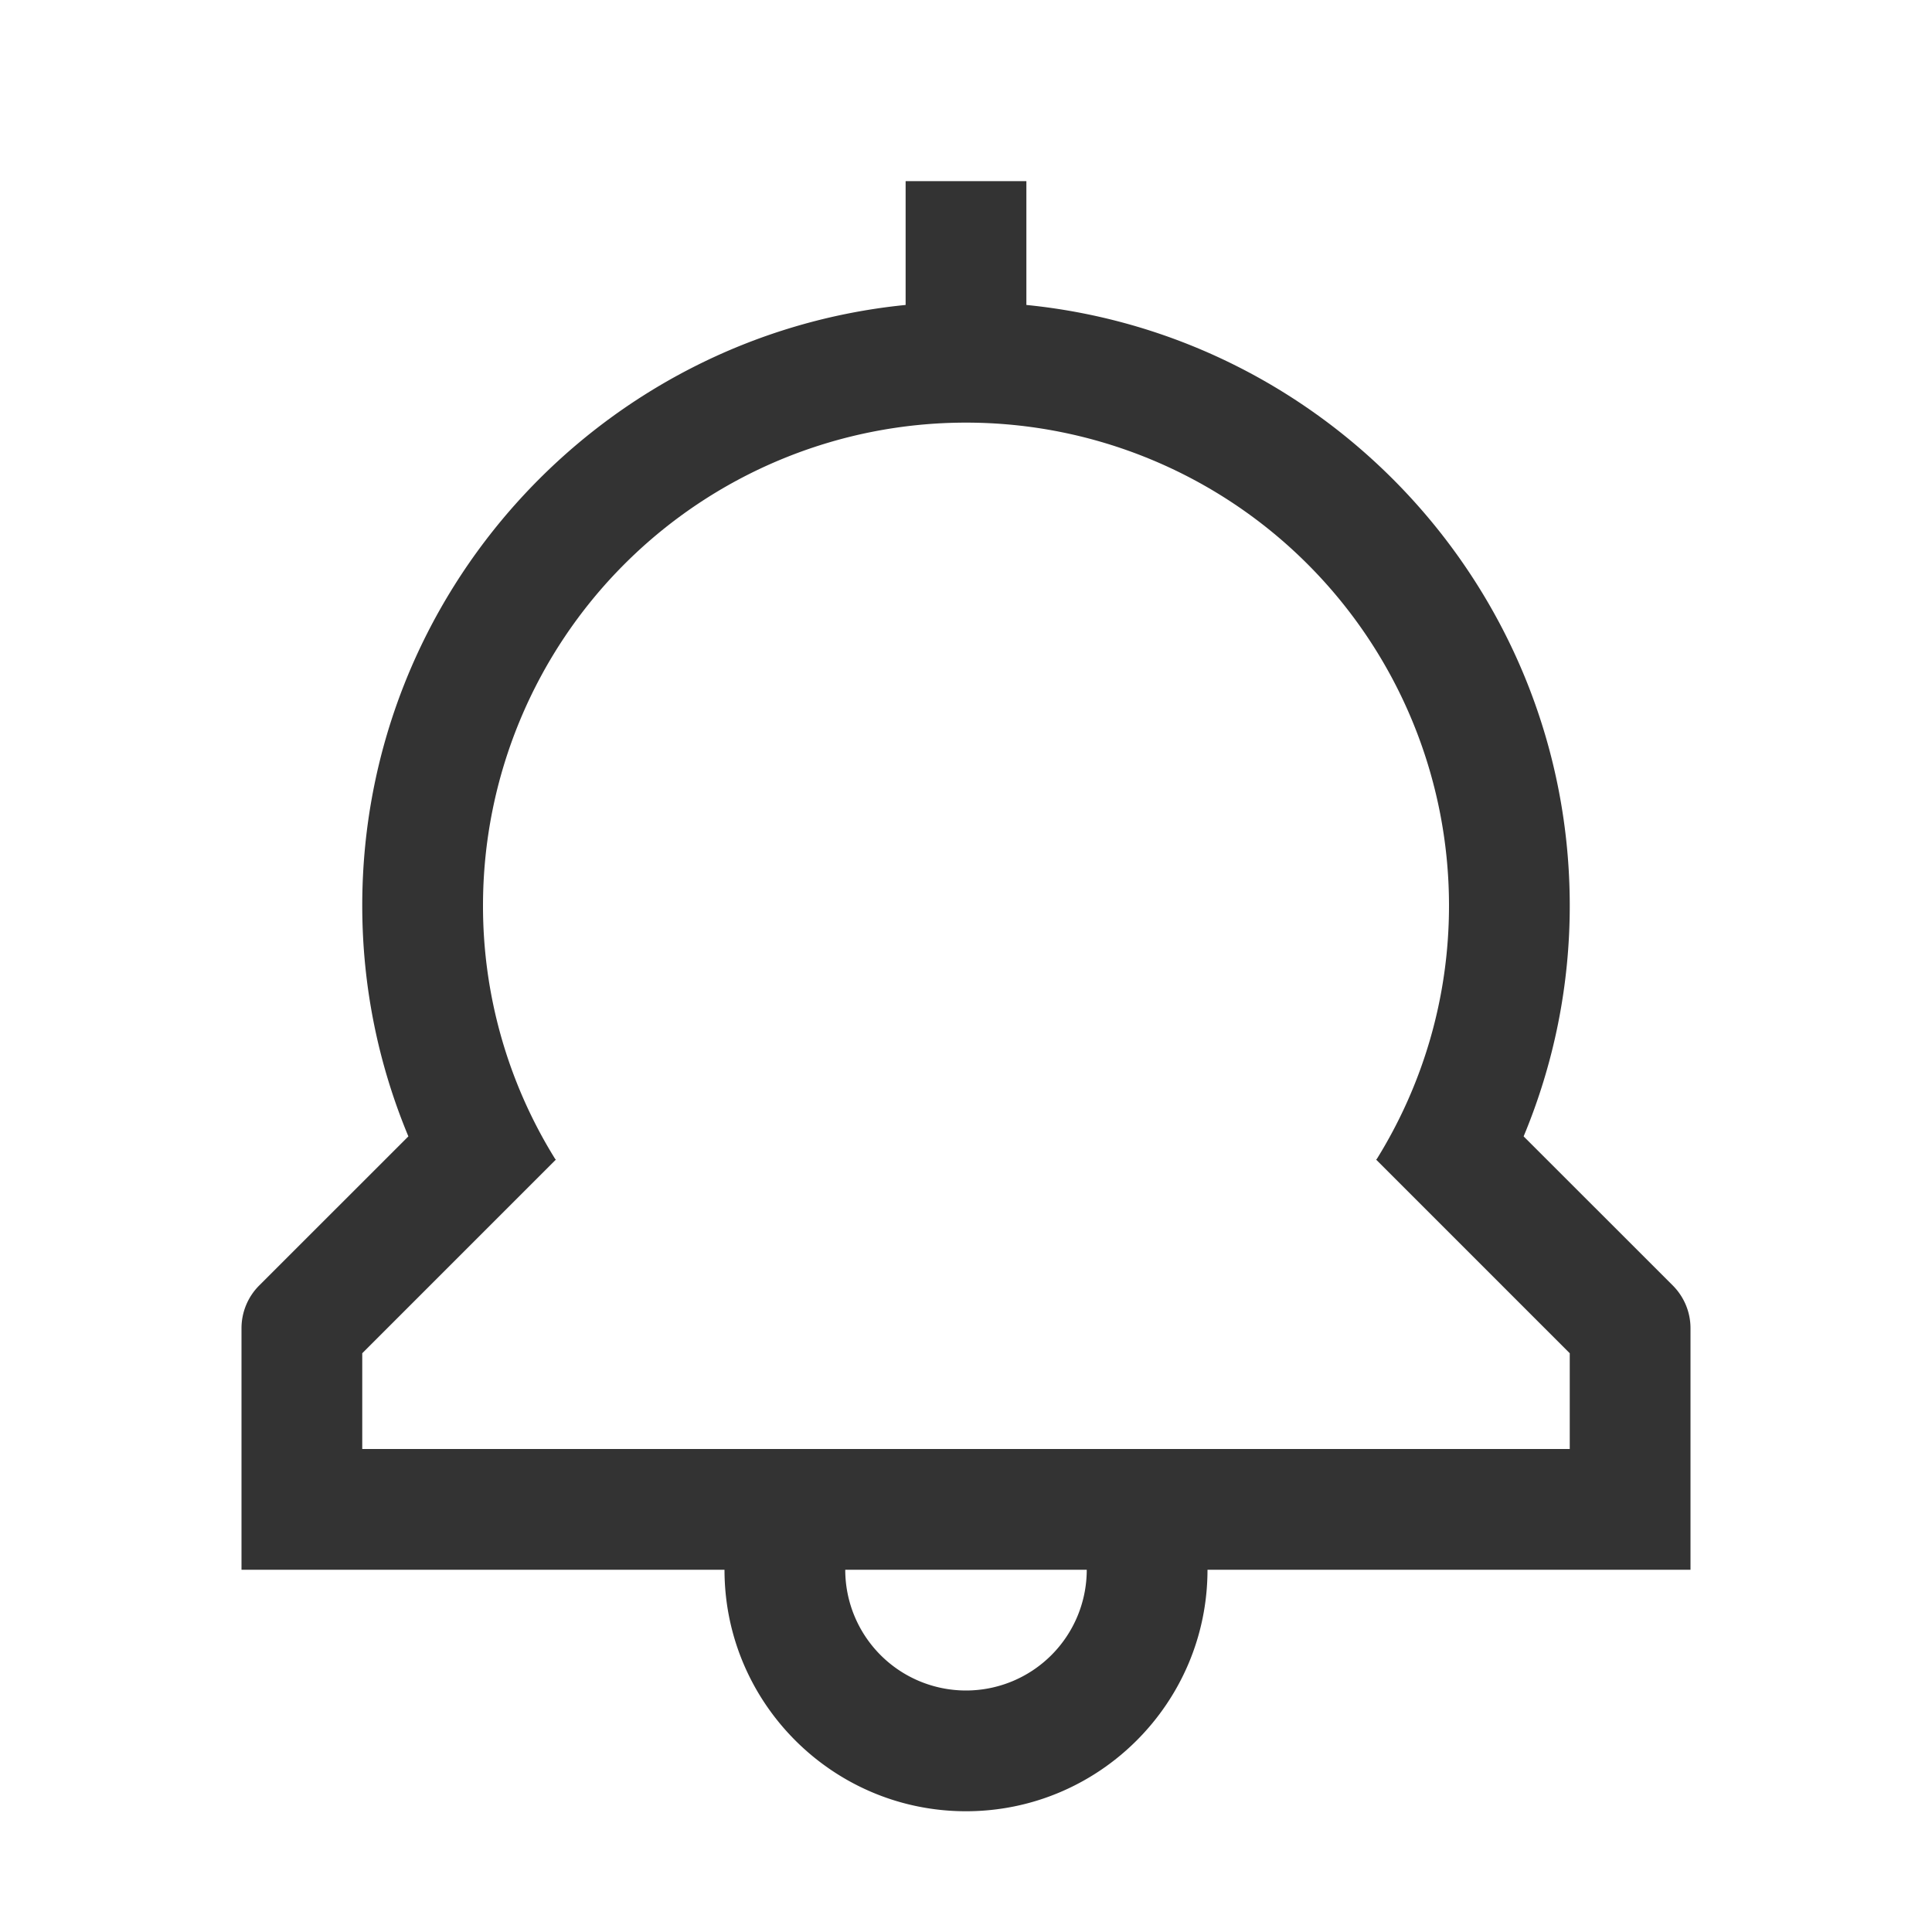 <?xml version="1.0" standalone="no"?><!DOCTYPE svg PUBLIC "-//W3C//DTD SVG 1.1//EN" "http://www.w3.org/Graphics/SVG/1.1/DTD/svg11.dtd"><svg class="icon" width="64px" height="64.00px" viewBox="0 0 1024 1024" version="1.1" xmlns="http://www.w3.org/2000/svg"><path fill="#333333" d="M192 768v-50.752l56.384-56.384 46.144-46.144 0.096-0.096-0.416-0.416A253.984 253.984 0 0 1 256 480a256 256 0 0 1 512 0c0 49.28-14.048 95.2-38.208 134.208l-0.416 0.416 0.096 0.096 46.144 46.144L832 717.248V768H192z m320 128a64 64 0 0 1-64-64h128a64 64 0 0 1-64 64z m374.624-214.656l-79.072-79.04A317.088 317.088 0 0 0 832 480c0-165.664-126.528-302.272-288-318.368V96h-64v65.632C318.528 177.728 192 314.336 192 480c0 43.328 8.736 84.608 24.448 122.304l-79.072 79.04A32.032 32.032 0 0 0 128 704v128h256c0 70.592 57.408 128 128 128s128-57.408 128-128h256v-128c0-8.832-3.584-16.832-9.376-22.656z"  /></svg>